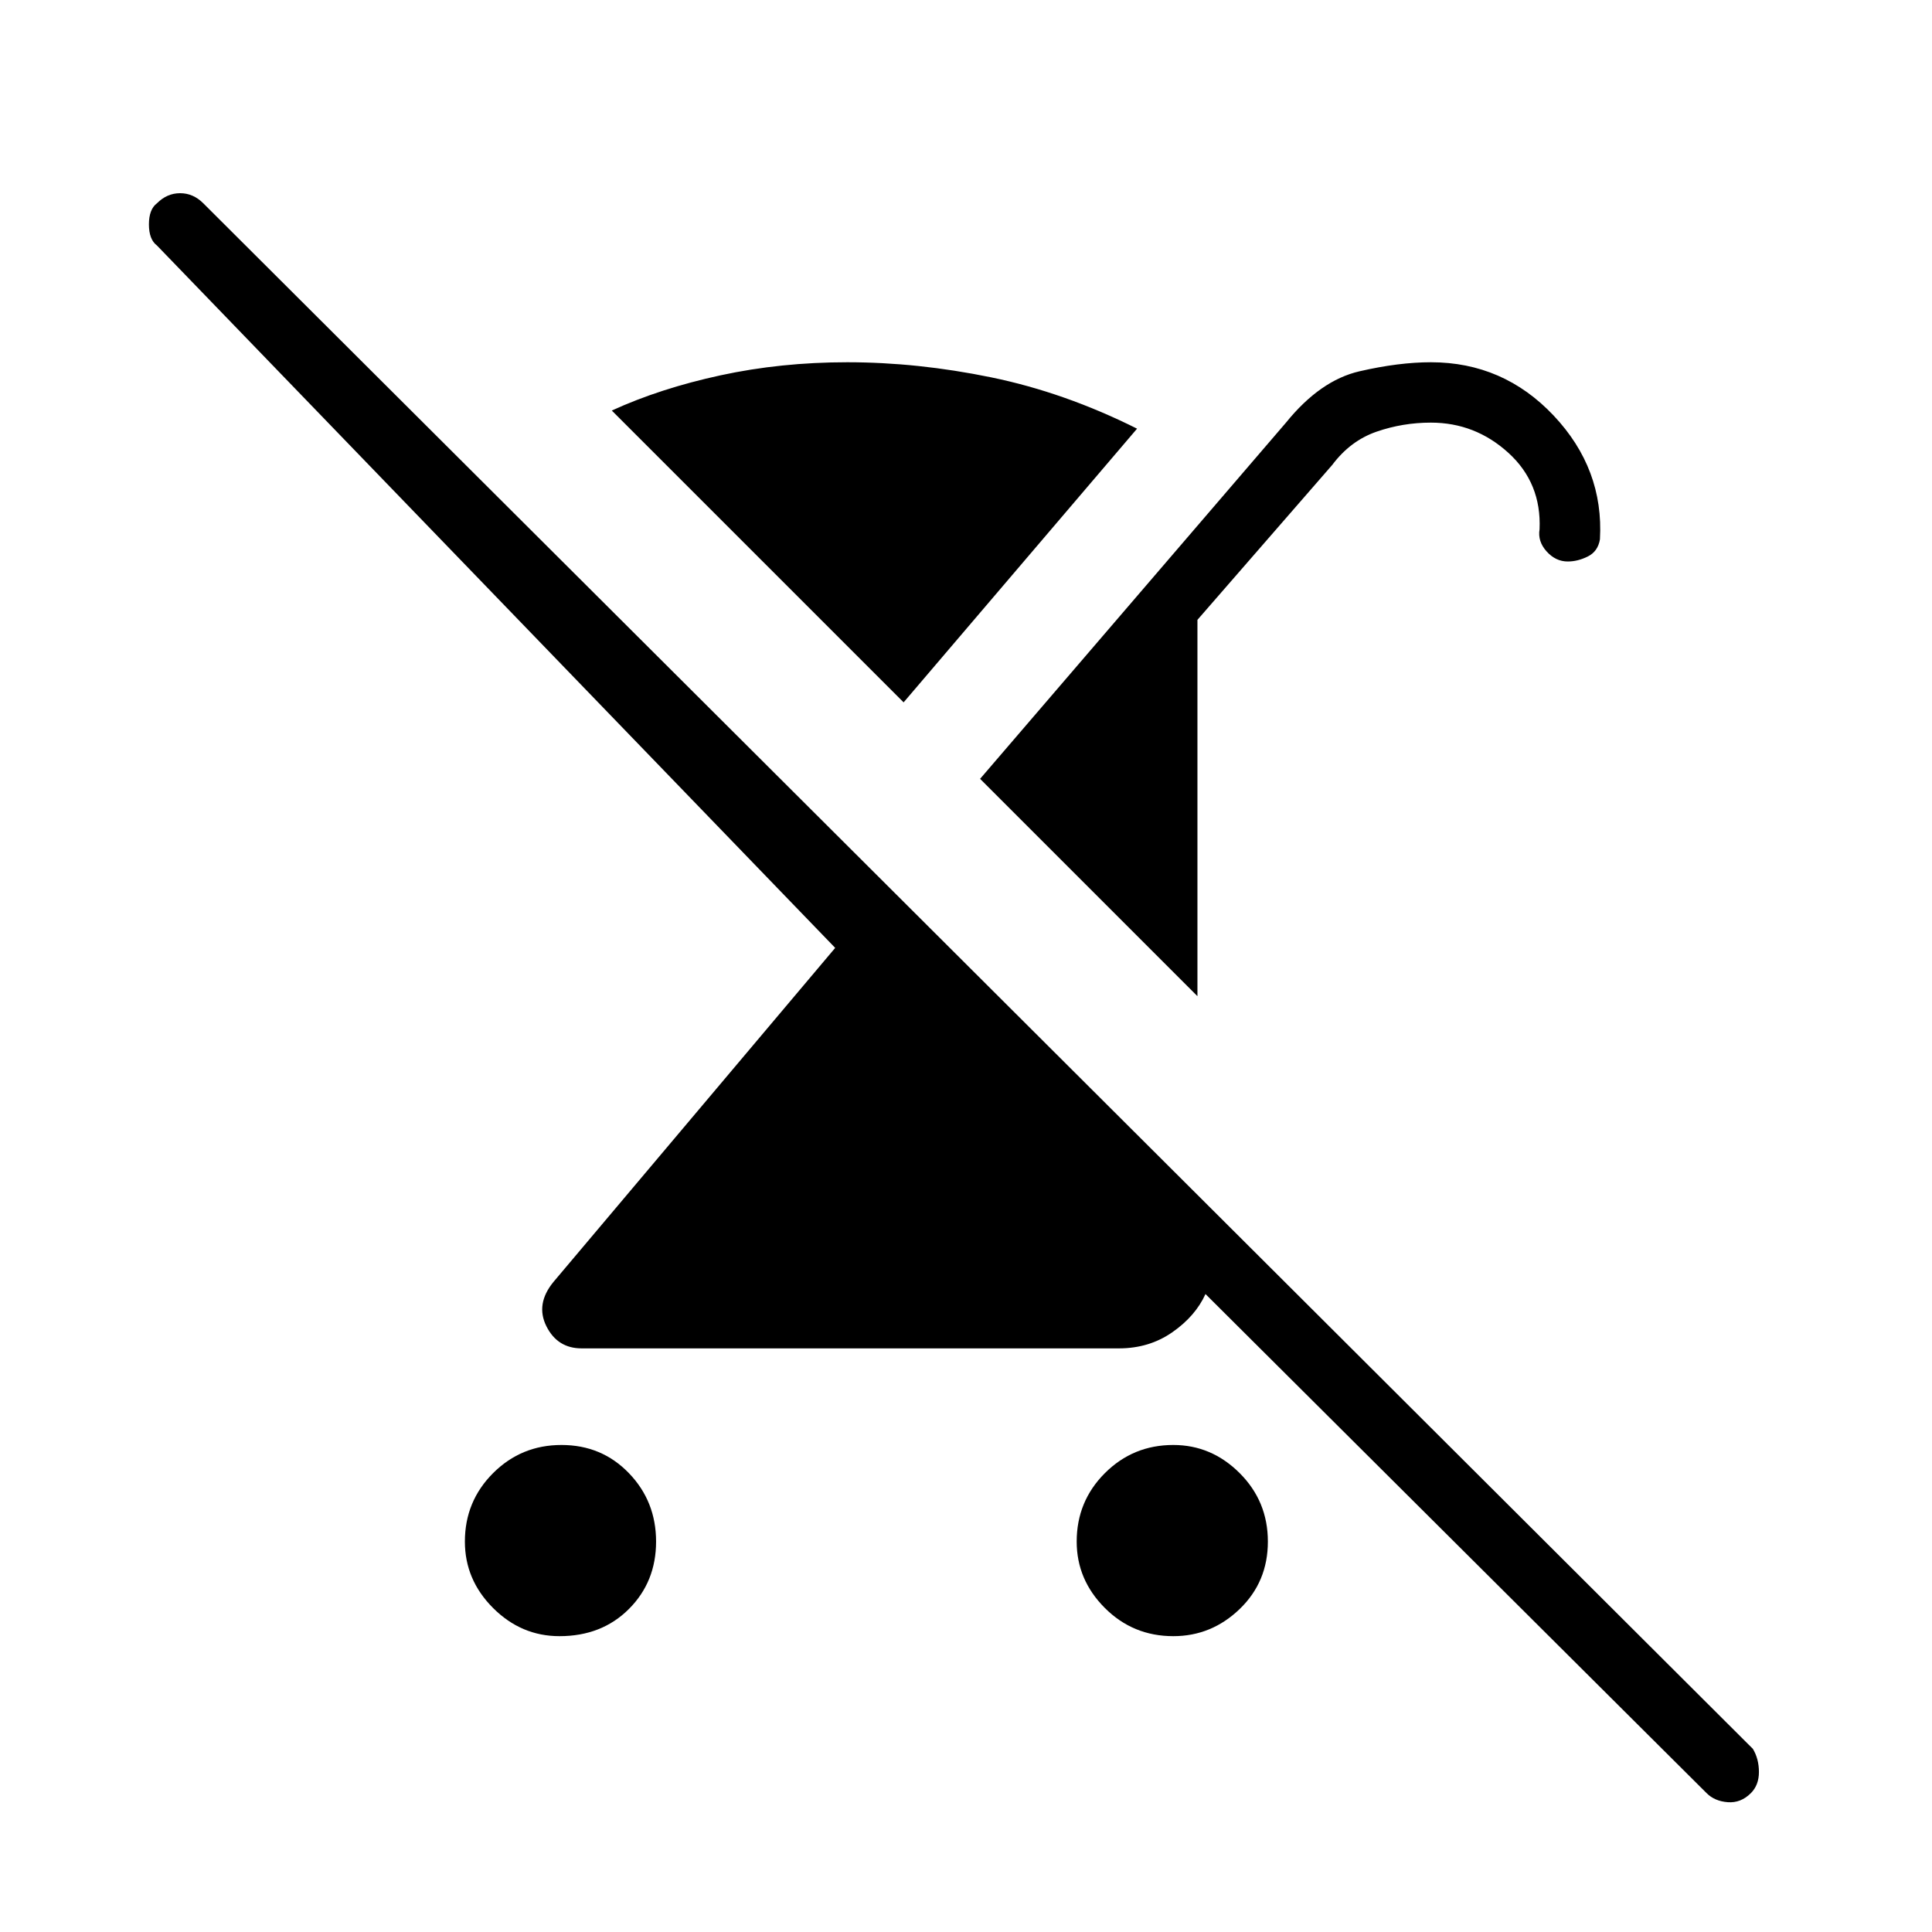 <svg xmlns="http://www.w3.org/2000/svg" height="48" width="48"><path d="M13.9 40.65Q12.95 40.65 12.25 39.95Q11.55 39.25 11.55 38.3Q11.55 37.3 12.25 36.6Q12.95 35.9 13.95 35.9Q14.95 35.9 15.625 36.6Q16.3 37.3 16.3 38.3Q16.3 39.3 15.625 39.975Q14.95 40.65 13.9 40.65ZM38.95 13.95Q38.65 13.95 38.425 13.7Q38.2 13.45 38.25 13.15Q38.3 12 37.475 11.25Q36.65 10.5 35.55 10.5Q34.85 10.5 34.2 10.725Q33.55 10.95 33.1 11.55L29.75 15.4V24.75L24.35 19.35L31.95 10.5Q32.8 9.45 33.775 9.225Q34.75 9 35.55 9Q37.35 9 38.6 10.325Q39.85 11.65 39.75 13.4Q39.7 13.7 39.45 13.825Q39.2 13.95 38.95 13.95ZM22.45 17.45 15.2 10.2Q16.4 9.65 17.9 9.325Q19.4 9 21.05 9Q22.8 9 24.625 9.375Q26.45 9.75 28.25 10.65ZM42.4 44.55 29.95 32.15Q29.7 32.7 29.125 33.1Q28.55 33.5 27.8 33.5H14.45Q13.85 33.5 13.575 32.95Q13.3 32.4 13.75 31.85L20.75 23.55L3.9 6.1Q3.7 5.95 3.7 5.575Q3.7 5.2 3.9 5.05Q4.15 4.8 4.475 4.8Q4.8 4.8 5.05 5.05L43.55 43.45Q43.7 43.7 43.7 44.025Q43.7 44.35 43.5 44.55Q43.25 44.8 42.925 44.775Q42.6 44.75 42.4 44.55ZM29.15 40.65Q28.15 40.65 27.45 39.95Q26.75 39.25 26.75 38.3Q26.75 37.3 27.45 36.6Q28.15 35.9 29.15 35.9Q30.1 35.9 30.8 36.6Q31.5 37.3 31.5 38.3Q31.5 39.3 30.8 39.975Q30.1 40.65 29.15 40.65Z"/></svg>